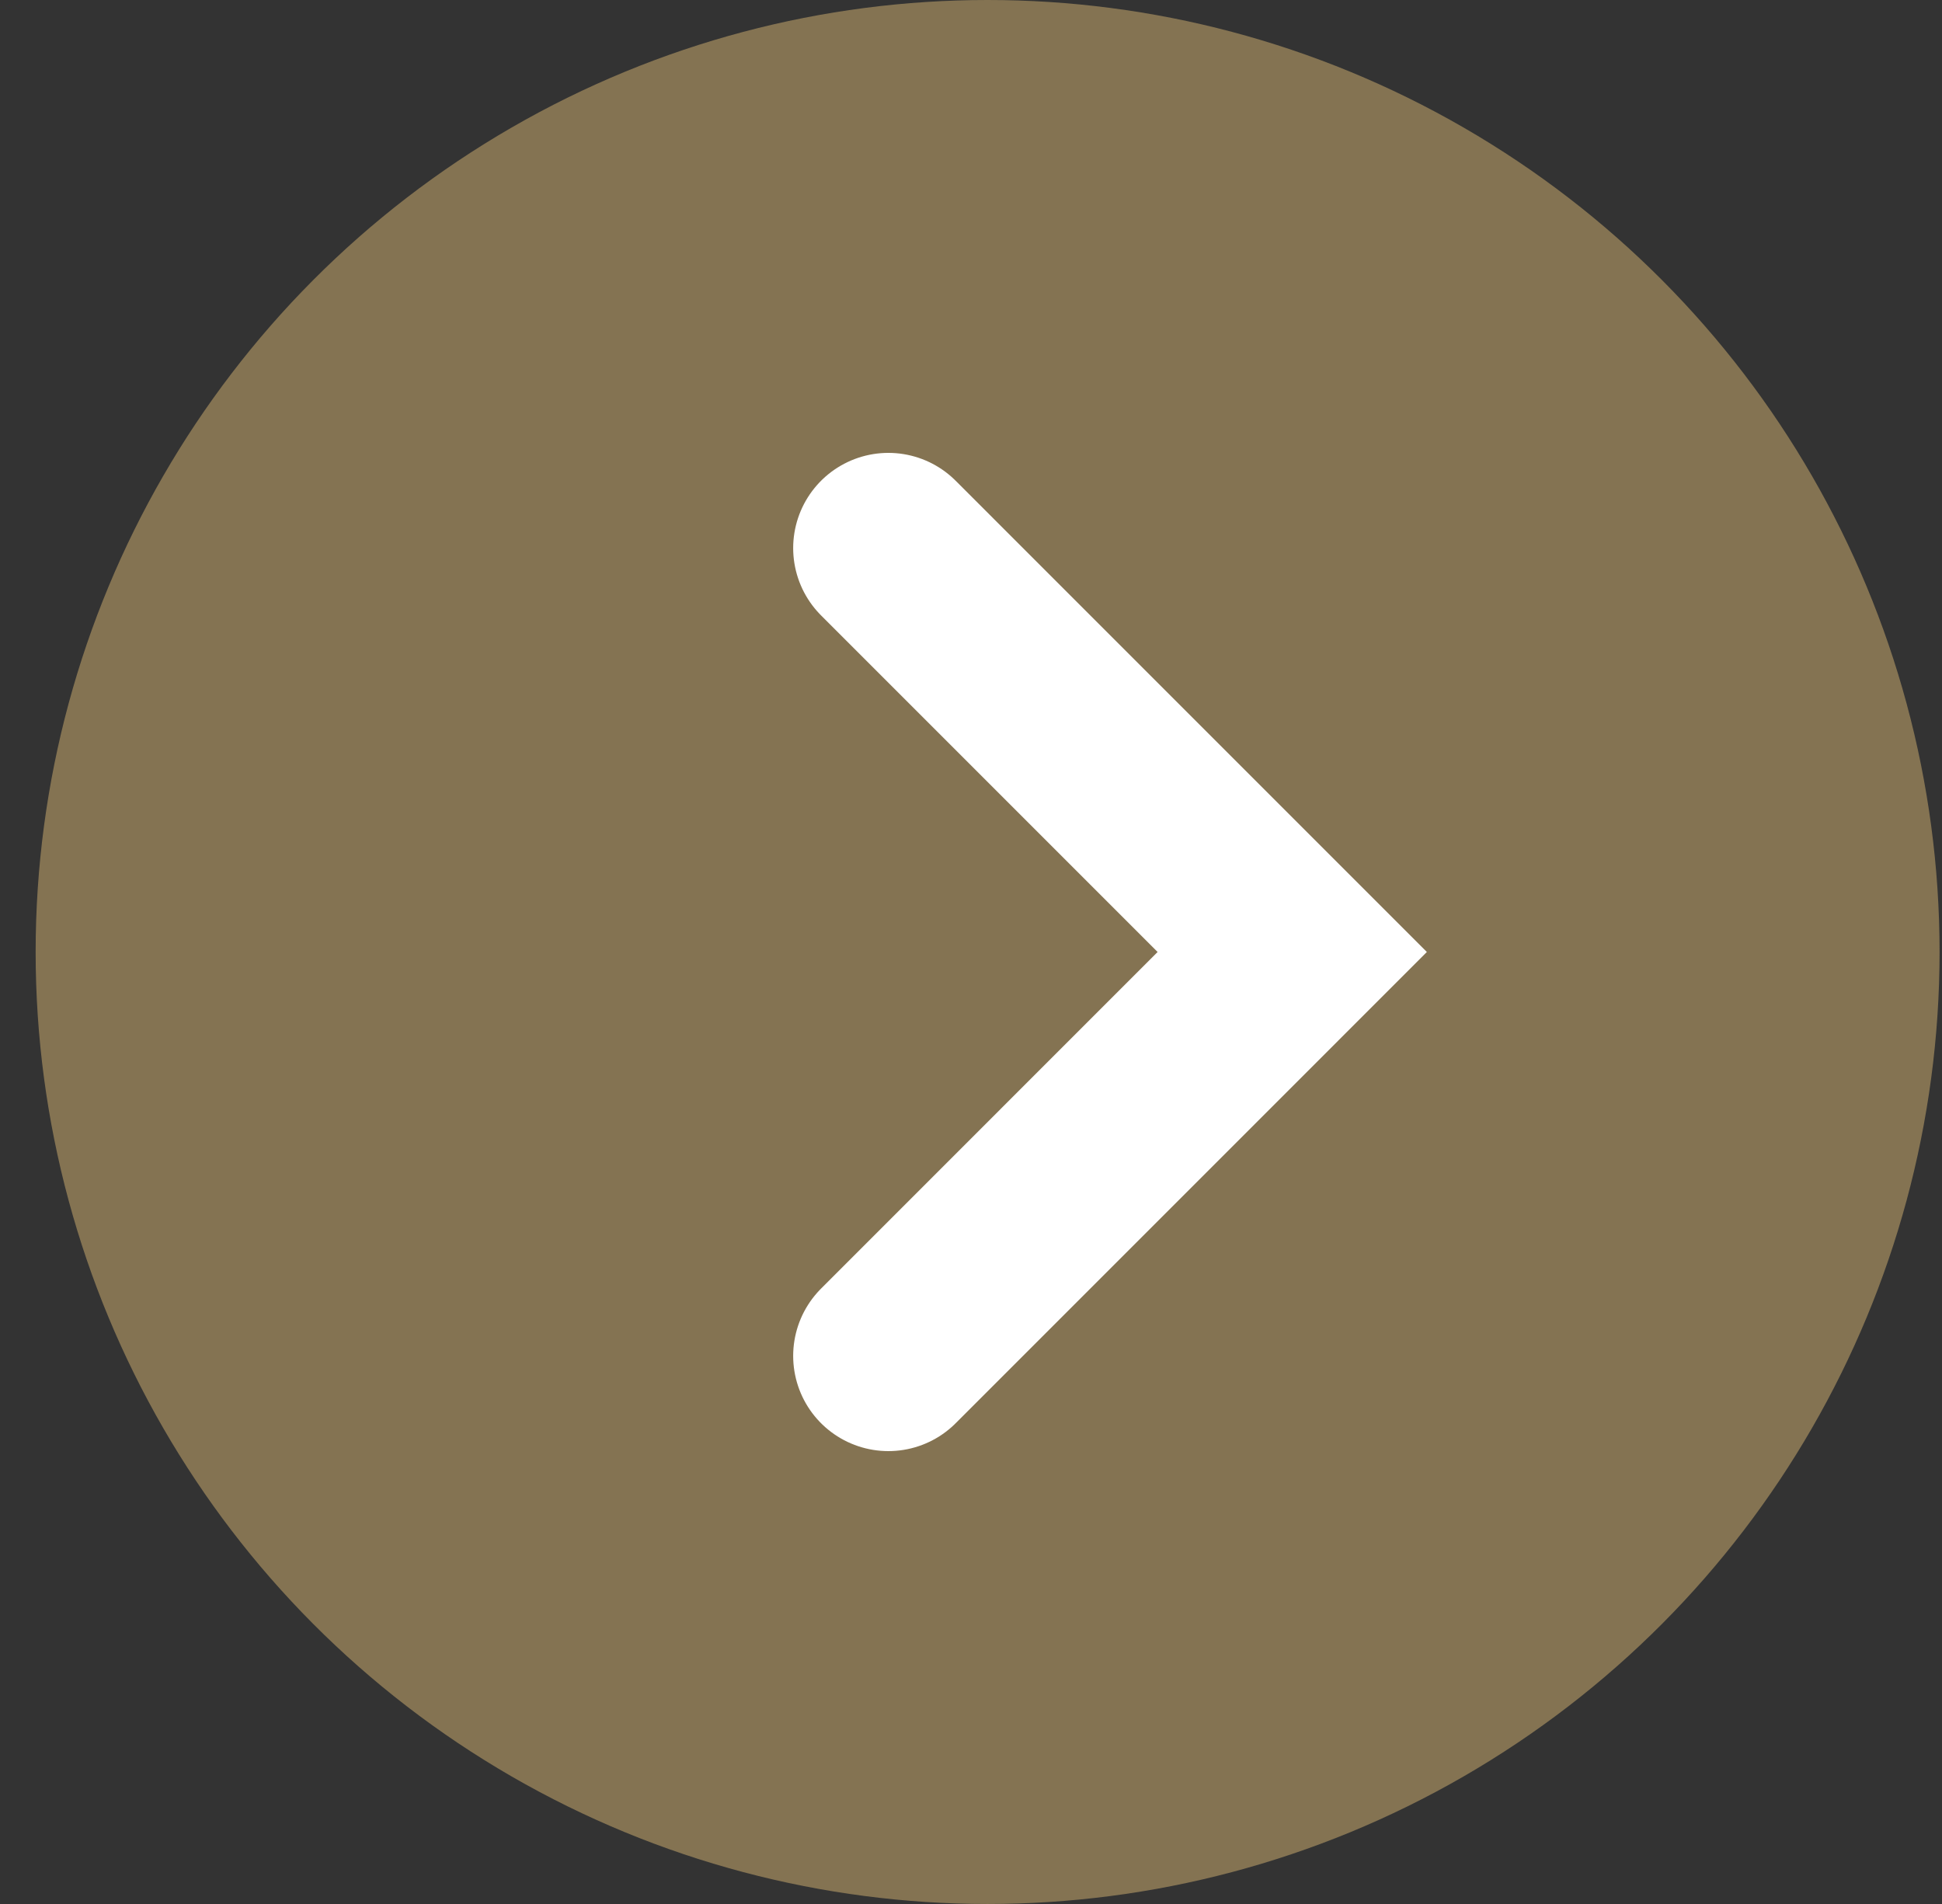 <svg width="51" height="50" viewBox="0 0 51 50" fill="none" xmlns="http://www.w3.org/2000/svg">
<rect x="0" y="0" width="51" height="50" fill="#333333" stroke="none"/>
<circle cx="25.936" cy="25" r="25" transform="rotate(-180 25.936 25)" fill="#BA9F67" fill-opacity="0.6"/>
<path d="M23.33 14.393L33.936 25L23.33 35.607" stroke="white" stroke-width="5" stroke-linecap="round"/>
</svg>

